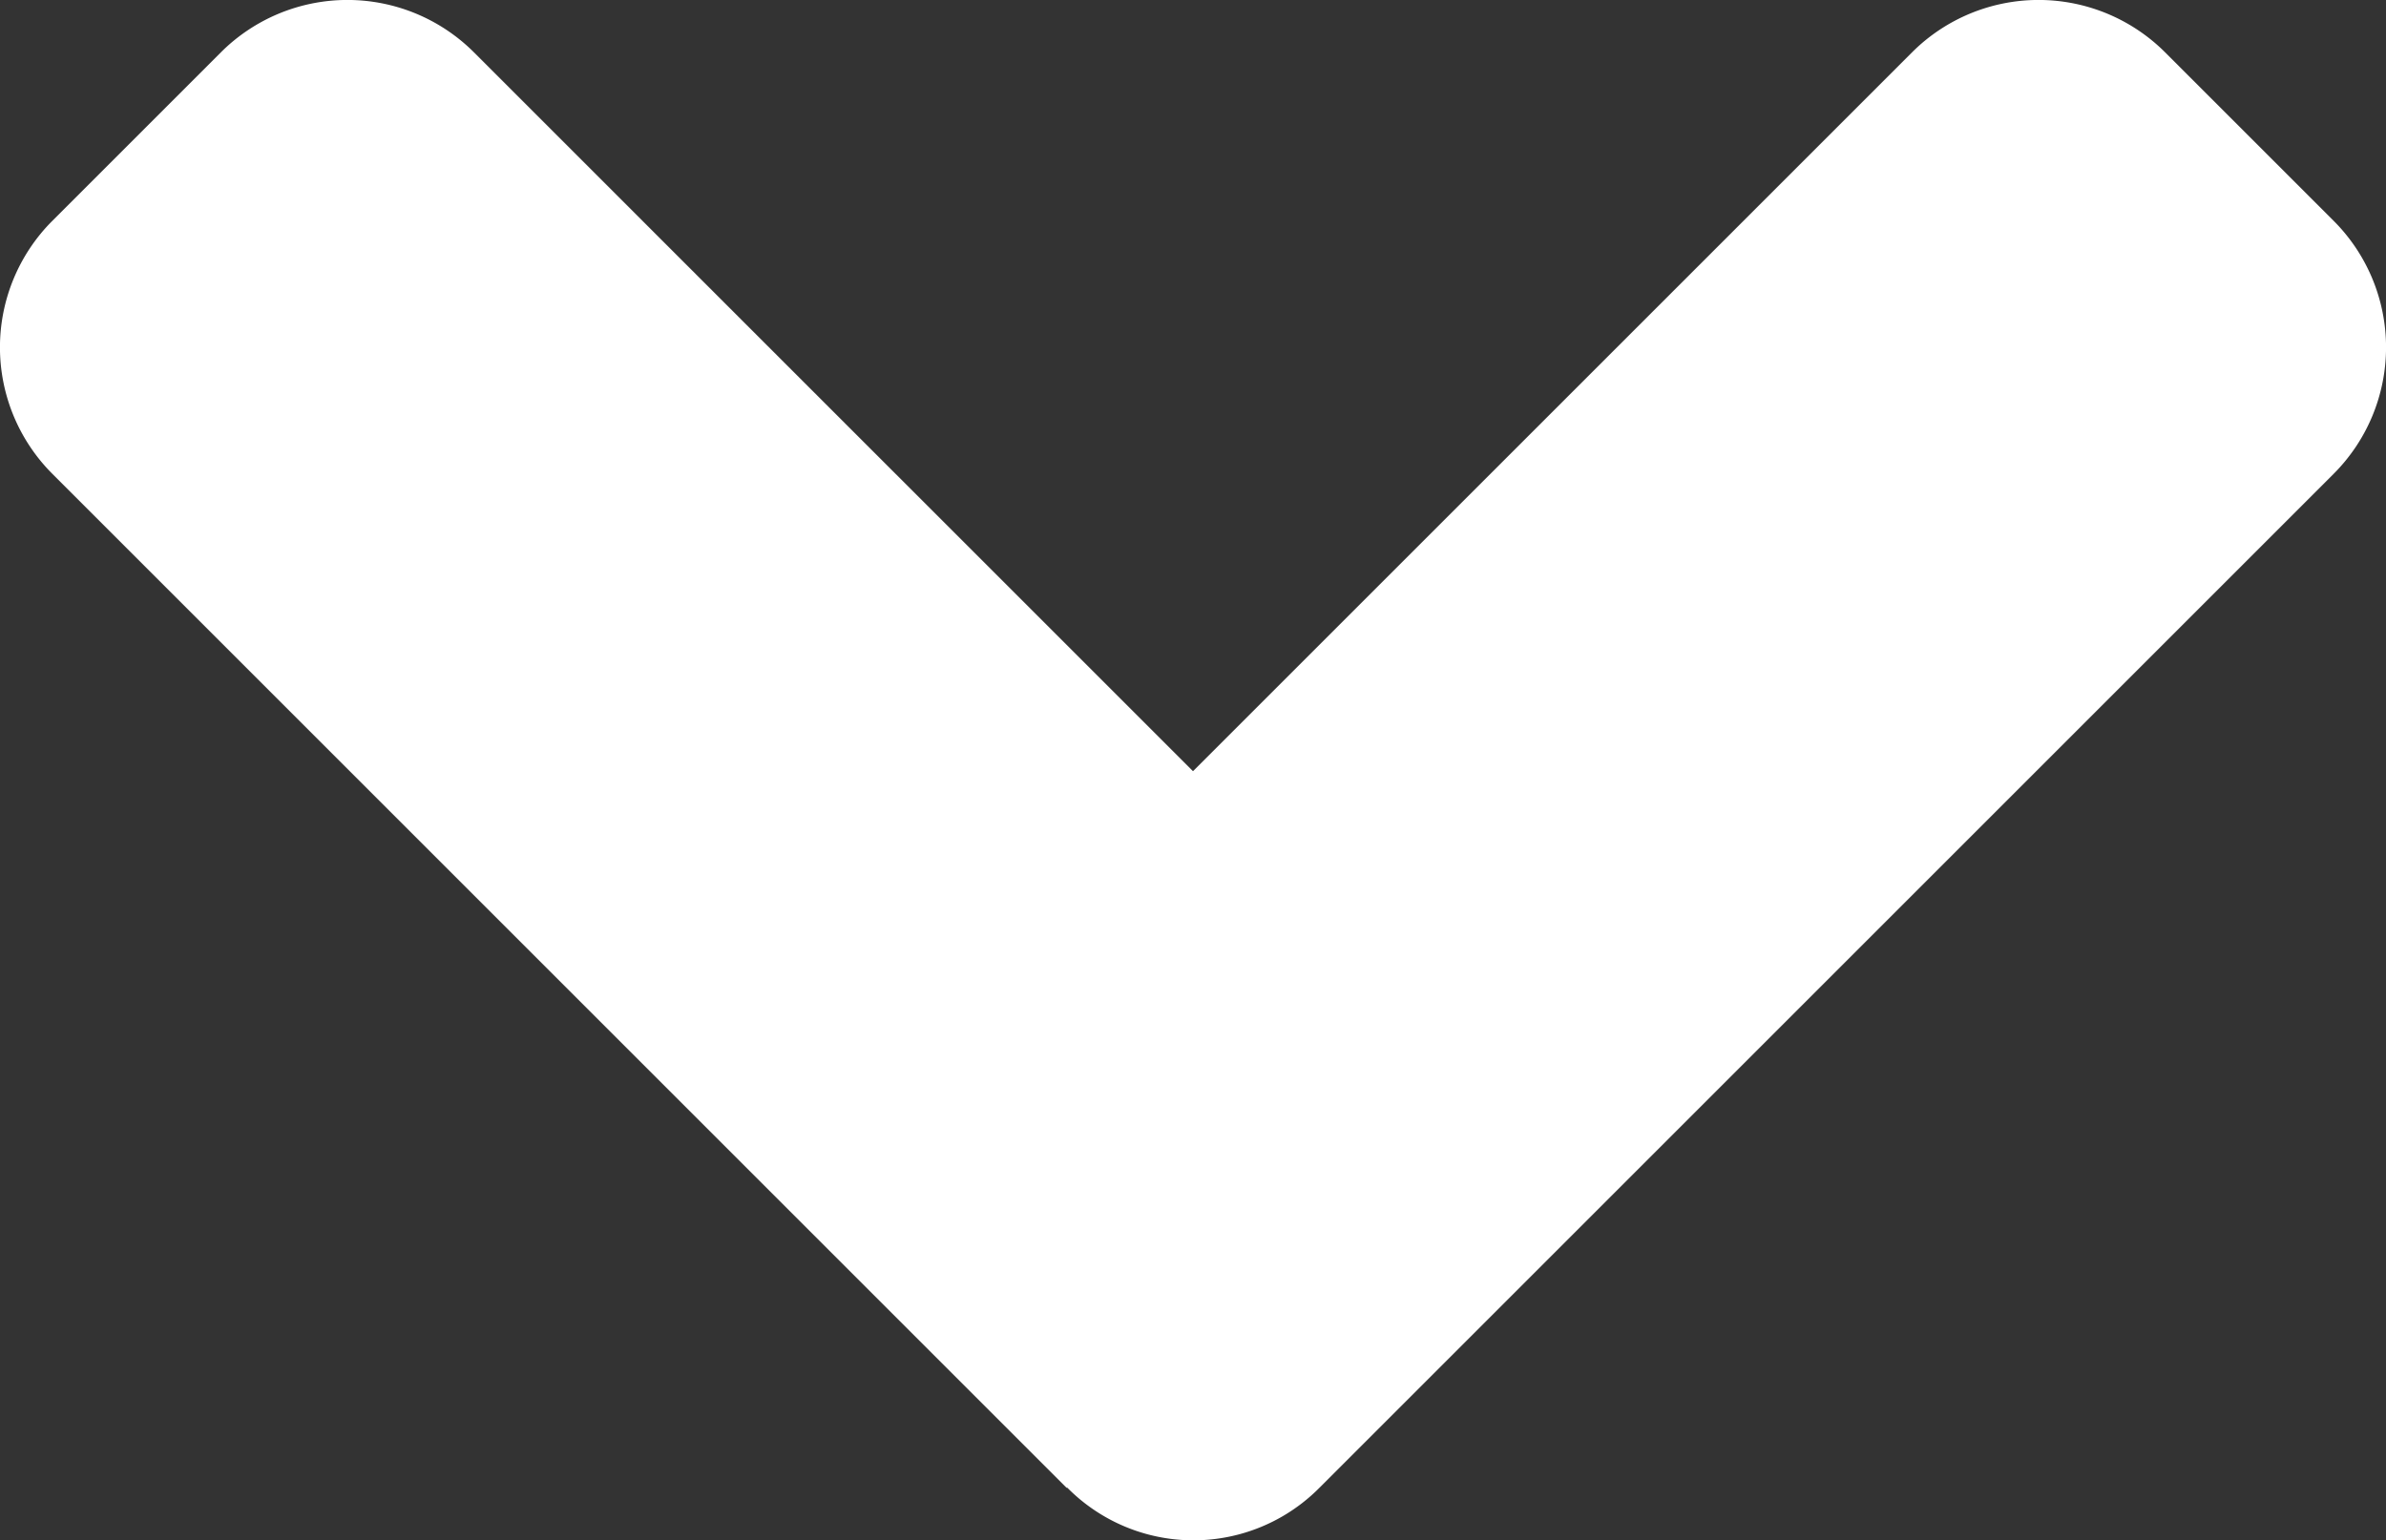 <svg xmlns="http://www.w3.org/2000/svg" width="11.998" height="7.748" viewBox="0 0 11.998 7.748">
  <rect x="0" y="0" width="11.998" height="7.748" fill="#333333" stroke="none"/>
  <path id="angle-down-solid" d="M5.316,160.235l-5.1-5.1a.9.9,0,0,1,0-1.272l.848-.848a.9.9,0,0,1,1.272,0l3.616,3.616,3.616-3.616a.9.9,0,0,1,1.272,0l.848.848a.9.9,0,0,1,0,1.272l-5.1,5.1a.892.892,0,0,1-1.268,0Z" transform="translate(0.047 -152.752)" fill="#fff"/>
</svg>
